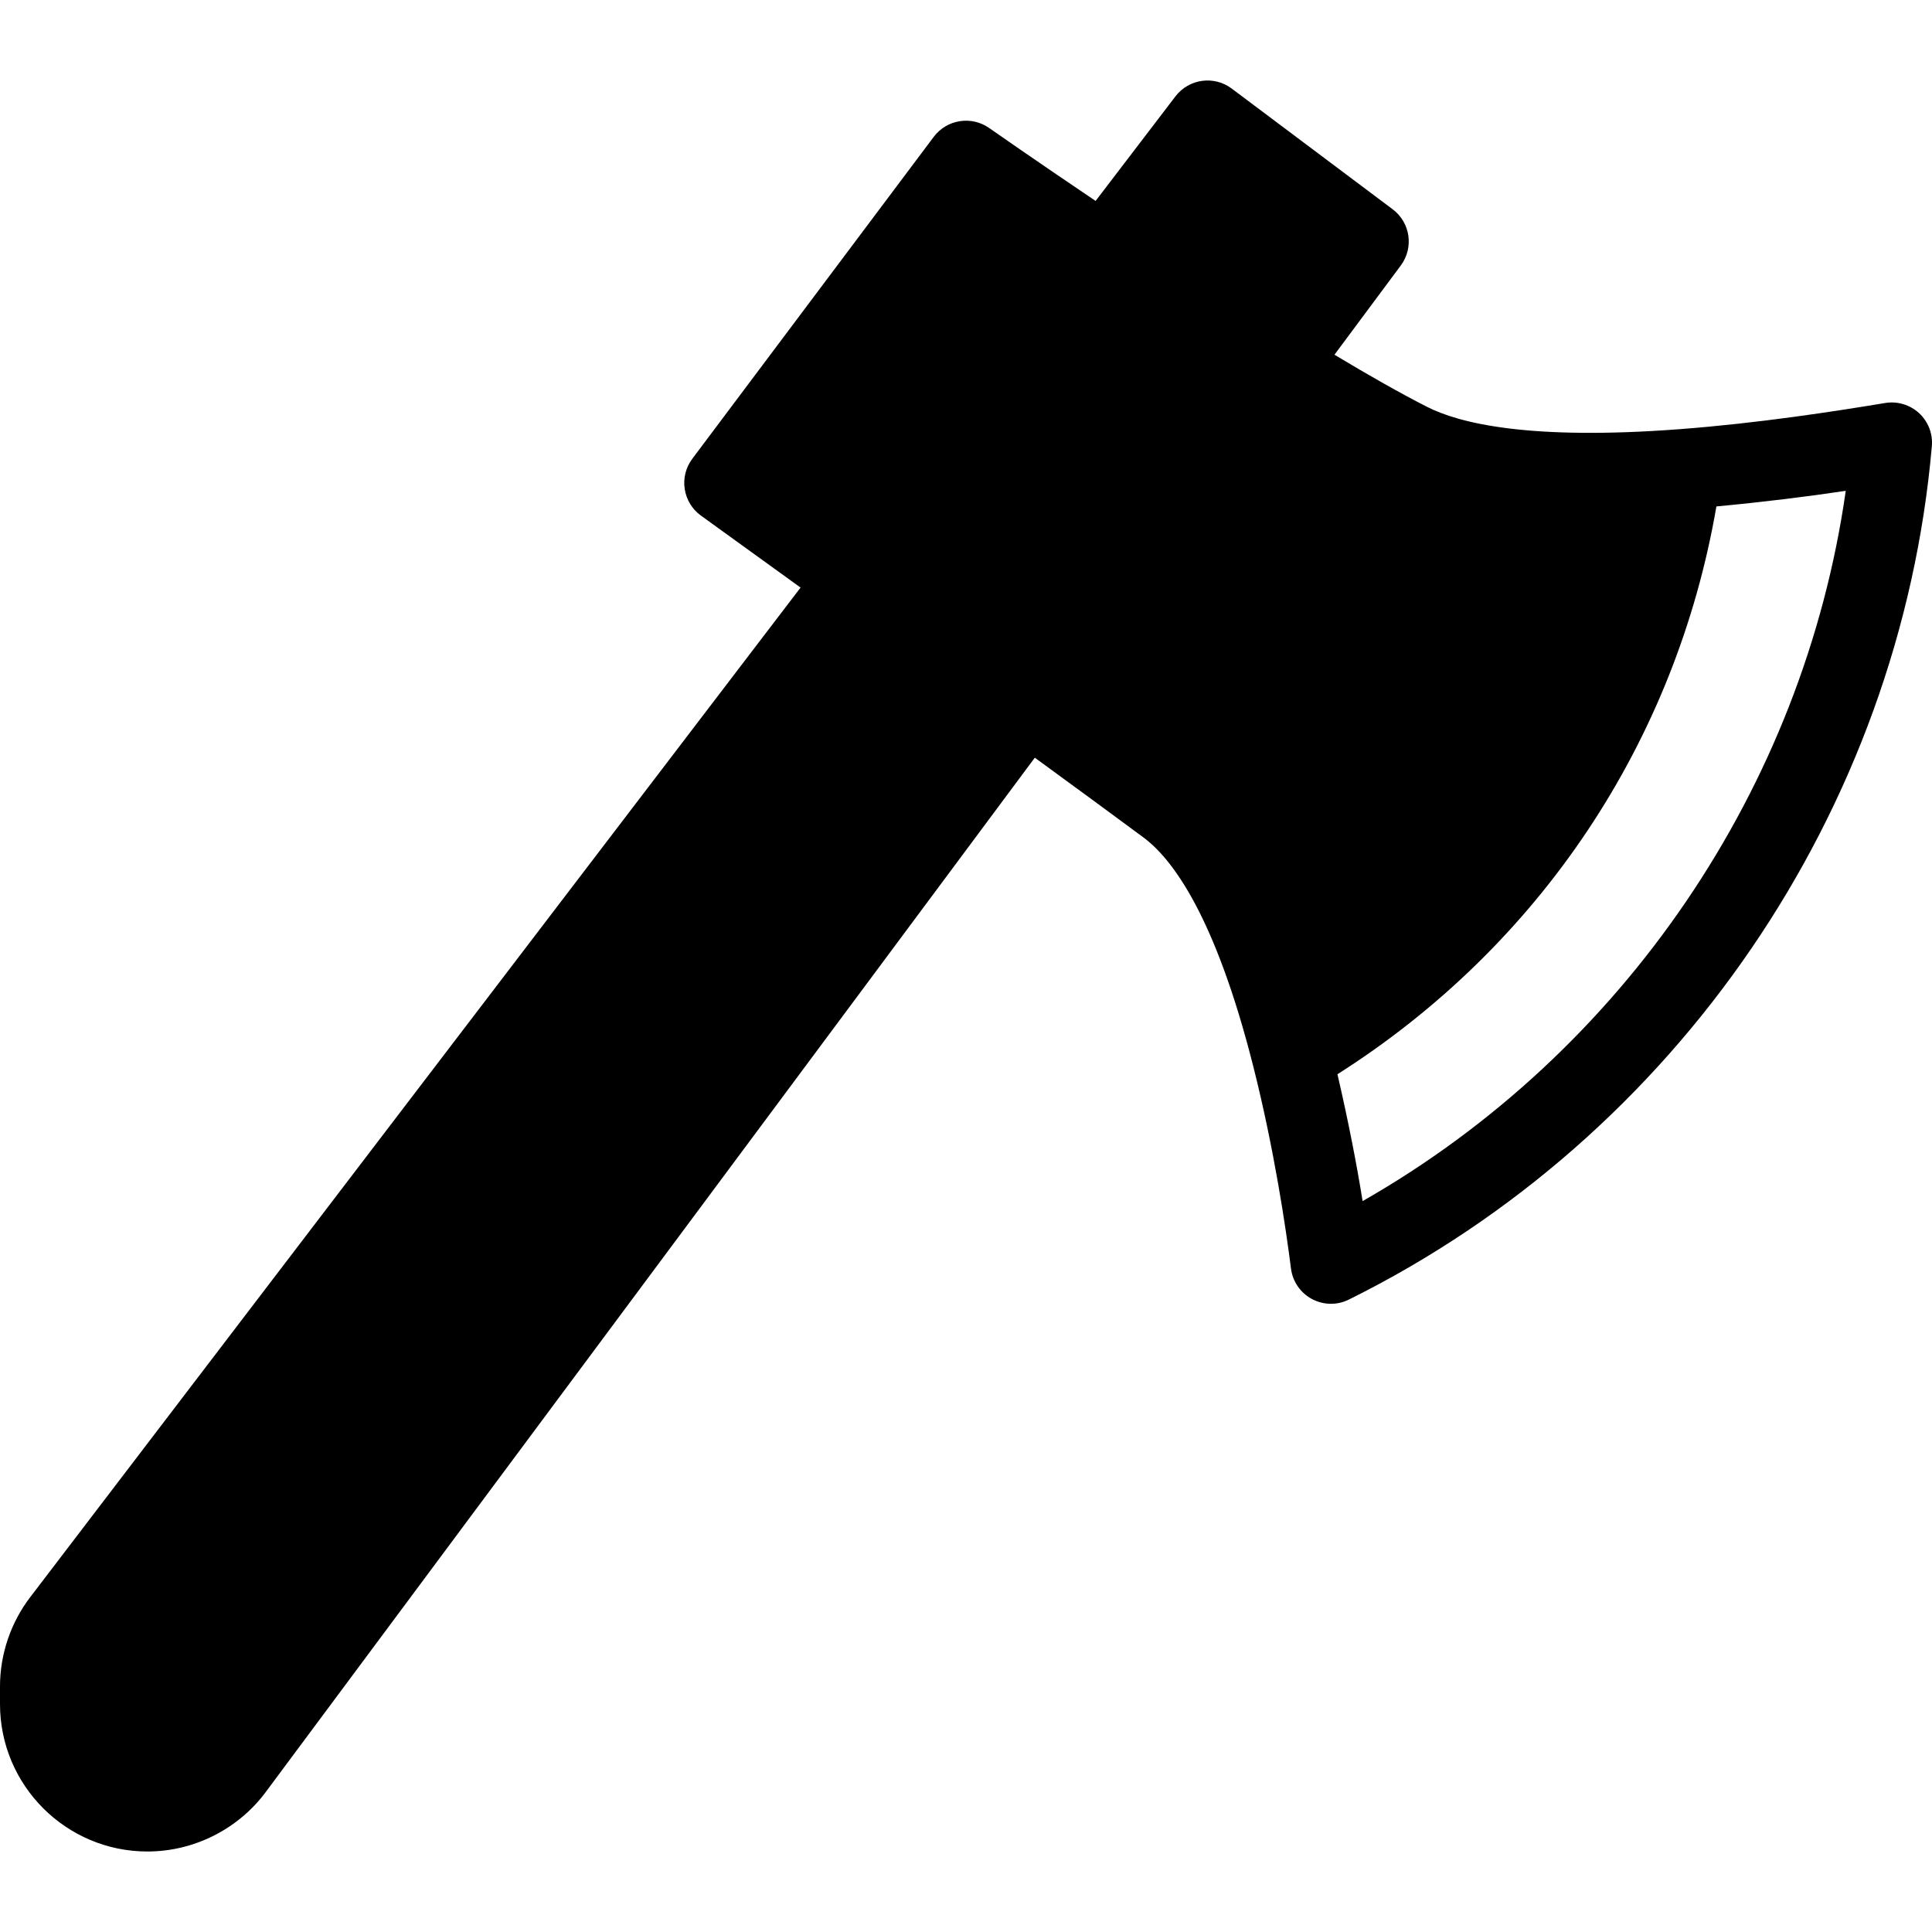 <?xml version="1.0" encoding="iso-8859-1"?>
<!-- Generator: Adobe Illustrator 19.0.0, SVG Export Plug-In . SVG Version: 6.00 Build 0)  -->
<svg version="1.1" id="Capa_1" xmlns="http://www.w3.org/2000/svg" xmlns:xlink="http://www.w3.org/1999/xlink" x="0px" y="0px"
	 viewBox="0 0 512 512" style="enable-background:new 0 0 512 512;" xml:space="preserve">
<g>
	<g>
		<path d="M508.583,109.488c-2.438-2.229-5.771-3.229-9-2.688c-13.333,2.208-33.479,5.344-54.5,6.938
			c-39.771,3.01-58.313-1.542-66.917-5.927c-7.081-3.6-15.505-8.393-24.522-13.804l17.585-23.656
			c3.5-4.719,2.542-11.375-2.167-14.896l-42.667-32.001c-4.667-3.49-11.292-2.583-14.875,2.063l-21.173,27.733
			c-16.307-10.996-27.926-19.124-28.223-19.337c-4.708-3.292-11.188-2.271-14.667,2.344l-64,85.336c-1.708,2.292-2.438,5.167-2,8
			s1.979,5.375,4.292,7.042c0,0,10.896,7.857,26.408,19.08L8.042,423.217C2.854,429.977,0,438.394,0,446.926v4.677
			c0,21.542,17.521,39.064,39.063,39.064c12.292,0,24.021-5.886,31.354-15.75l203.818-274.121
			c10.845,7.917,20.9,15.288,28.745,21.102c7.75,5.729,19.063,20.886,29.125,60.596c5.604,22.147,8.688,43.147,10.021,53.7
			c0.438,3.427,2.5,6.427,5.542,8.052c1.583,0.844,3.313,1.271,5.042,1.271c1.625,0,3.25-0.365,4.729-1.104
			c86.896-43.043,146.104-129.702,154.521-226.163C512.25,114.967,511,111.728,508.583,109.488z M361.104,318.302
			c-1.505-9.449-3.798-21.288-6.667-33.615c53.65-34.061,89.681-88.085,100.427-150.475c12.358-1.161,24.279-2.631,34.281-4.139
			C477.938,208.74,430.188,278.896,361.104,318.302z"/>
	</g>
</g>
<g>
</g>
<g>
</g>
<g>
</g>
<g>
</g>
<g>
</g>
<g>
</g>
<g>
</g>
<g>
</g>
<g>
</g>
<g>
</g>
<g>
</g>
<g>
</g>
<g>
</g>
<g>
</g>
<g>
</g>
</svg>
